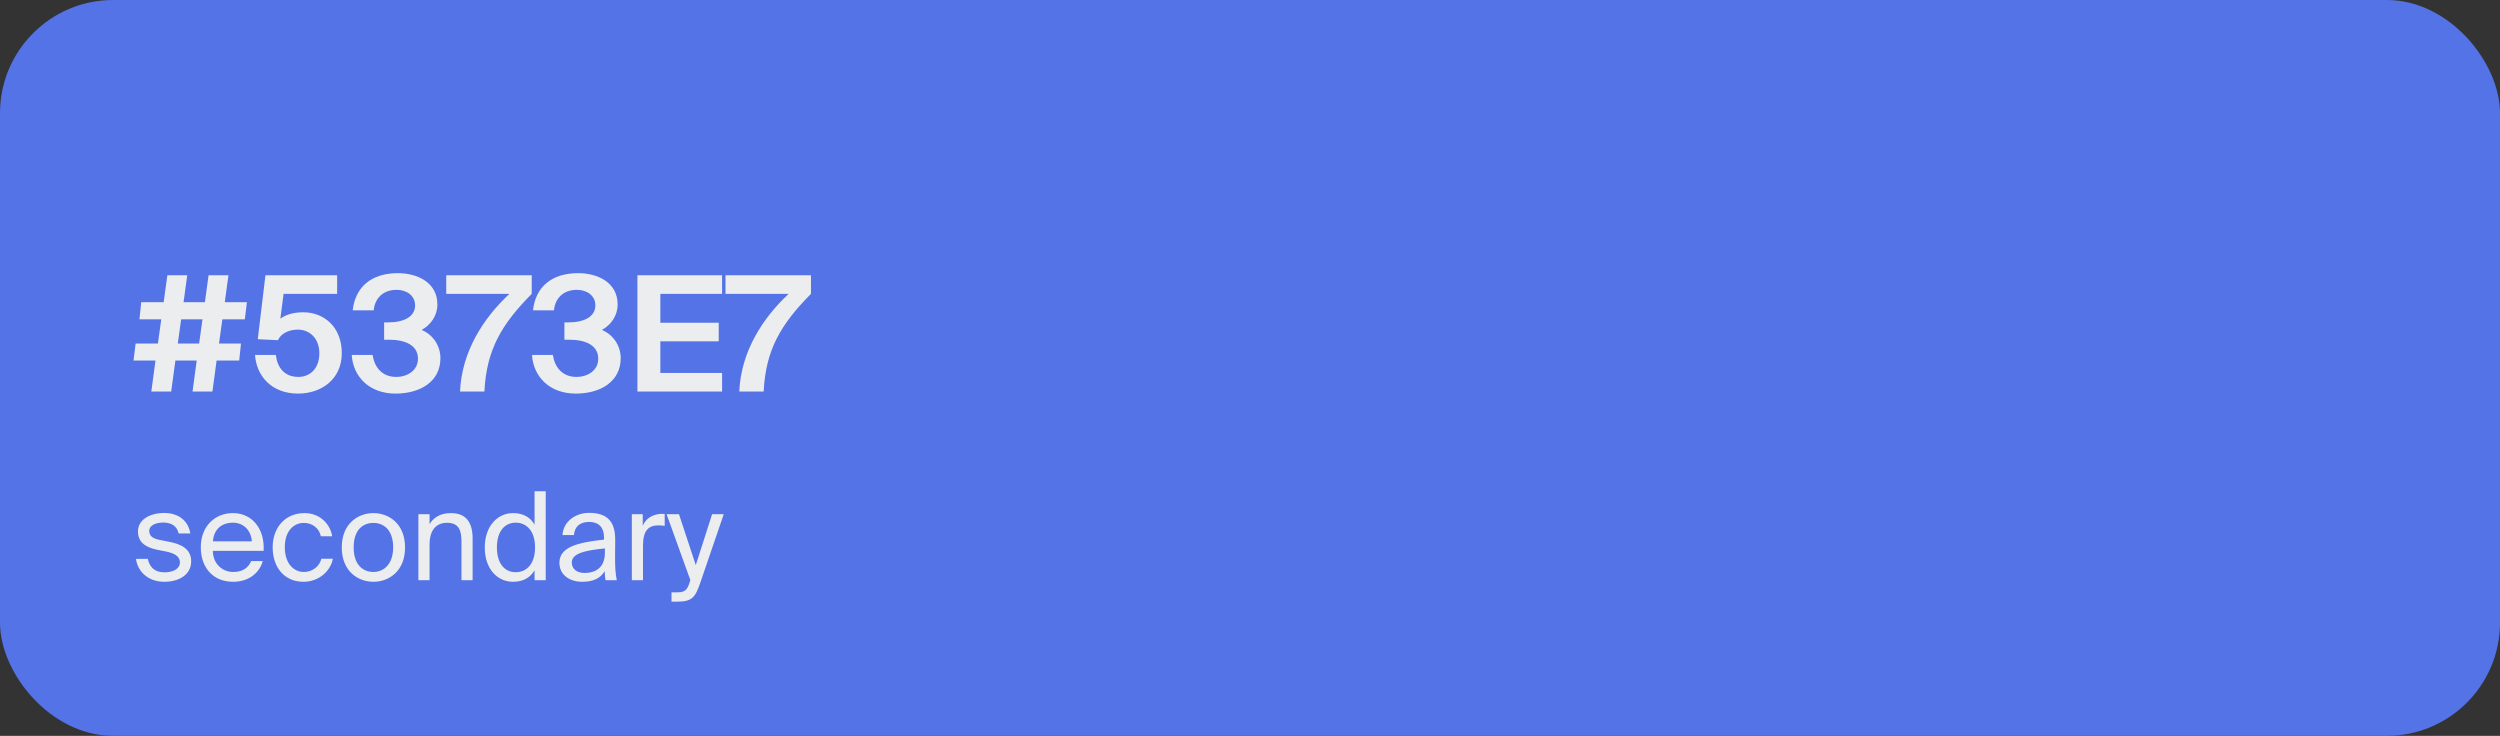 <svg width="530" height="156" viewBox="0 0 530 156" fill="none" xmlns="http://www.w3.org/2000/svg">
<rect x="0" y="0" width="530" height="156" fill="#333333" stroke="none"/>
<rect width="530" height="156" rx="24" fill="#5373E7"/>
<path d="M40.35 113.094C39.908 110.416 37.88 108.752 34.838 108.752C31.744 108.752 29.248 110.182 29.248 112.652C29.248 115.278 31.328 116.11 33.226 116.526L35.306 116.942C36.814 117.28 38.14 117.826 38.14 119.256C38.14 120.582 36.684 121.336 34.89 121.336C32.81 121.336 31.718 120.27 31.328 118.476H28.832C29.118 120.92 31.172 123.338 34.838 123.338C38.036 123.338 40.532 121.778 40.532 118.996C40.532 116.318 38.296 115.304 35.748 114.836L33.772 114.446C32.42 114.16 31.64 113.666 31.64 112.548C31.64 111.274 33.2 110.78 34.578 110.78C36.242 110.78 37.49 111.43 37.88 113.094H40.35ZM55.882 116.786C56.168 112.34 53.646 108.778 49.356 108.778C45.534 108.778 42.57 111.586 42.57 116.032C42.57 120.166 45.014 123.338 49.434 123.338C52.84 123.338 55.076 121.336 55.7 118.944H53.256C52.658 120.322 51.514 121.258 49.434 121.258C47.38 121.258 45.196 119.802 45.118 116.786H55.882ZM49.356 110.806C51.878 110.806 53.308 112.782 53.386 114.758H45.144C45.352 111.95 47.276 110.806 49.356 110.806ZM64.564 108.778C60.431 108.778 57.804 111.872 57.804 116.032C57.804 120.296 60.3 123.338 64.331 123.338C67.606 123.338 70.076 121.076 70.57 118.45H68.126C67.788 119.906 66.41 121.258 64.409 121.258C62.328 121.258 60.379 119.542 60.379 116.006C60.379 112.496 62.328 110.858 64.409 110.858C66.254 110.858 67.684 112.028 68.022 113.692H70.415C70.076 111.3 67.996 108.778 64.564 108.778ZM74.978 116.058C74.978 112.236 77.006 110.858 79.164 110.858C81.322 110.858 83.35 112.314 83.35 116.058C83.35 119.646 81.322 121.258 79.164 121.258C77.006 121.258 74.978 119.802 74.978 116.058ZM79.164 108.778C75.914 108.778 72.456 110.988 72.456 116.058C72.456 121.128 75.914 123.338 79.164 123.338C82.414 123.338 85.872 121.128 85.872 116.058C85.872 110.988 82.414 108.778 79.164 108.778ZM91.068 109.012H88.702V123H91.068V115.408C91.068 112.392 92.472 110.832 94.76 110.832C97.464 110.832 97.828 112.704 97.828 114.862V123H100.194V114.16C100.194 110.962 98.972 108.778 95.592 108.778C93.226 108.778 91.874 109.792 91.068 111.118V109.012ZM113.327 111.222C112.469 109.74 111.013 108.778 108.751 108.778C105.527 108.778 102.771 111.482 102.771 116.058C102.771 120.712 105.527 123.338 108.751 123.338C111.013 123.338 112.469 122.376 113.327 120.894V123H115.693V104.15H113.327V111.222ZM113.431 116.058C113.431 119.75 111.455 121.31 109.349 121.31C106.931 121.31 105.345 119.412 105.345 116.058C105.345 112.704 106.931 110.806 109.349 110.806C111.455 110.806 113.431 112.366 113.431 116.058ZM128.239 117.15C128.239 120.452 126.133 121.466 123.923 121.466C122.233 121.466 121.219 120.582 121.219 119.256C121.219 117.332 123.949 116.682 128.239 116.266V117.15ZM123.403 123.338C125.899 123.338 127.329 122.532 128.187 121.076C128.213 121.908 128.291 122.48 128.369 123H130.761C130.475 121.674 130.371 120.088 130.397 117.722L130.423 114.498C130.449 110.546 128.733 108.726 124.859 108.726C122.155 108.726 119.451 110.416 119.243 113.432H121.687C121.791 111.69 122.909 110.65 124.885 110.65C126.653 110.65 128.057 111.482 128.057 114.056V114.394C122.337 115.018 118.593 116.006 118.593 119.308C118.593 121.882 120.777 123.338 123.403 123.338ZM140.916 108.96C140.63 108.934 140.448 108.934 140.214 108.934C138.368 109.012 136.964 109.87 136.262 111.456V109.012H133.948V123H136.314V115.668C136.314 112.574 137.406 111.378 139.59 111.378C139.98 111.378 140.422 111.404 140.916 111.482V108.96ZM150.964 109.012L147.506 119.802L143.944 109.012H141.318L146.362 123L146.258 123.286C145.634 125.47 144.88 125.574 143.32 125.574H142.358V127.55H143.58C146.726 127.55 147.402 126.614 148.442 123.598L153.434 109.012H150.964Z" fill="#ECEDEE"/>
<path d="M29.938 64.062L29.564 67.7H34.188L33.474 72.834H28.748L28.306 76.438H32.964L32.08 83H36.296L37.18 76.438H41.702L40.818 83H45.034L45.918 76.438H50.712L51.086 72.834H46.428L47.142 67.7H51.902L52.344 64.062H47.652L48.434 58.35H44.218L43.436 64.062H38.914L39.696 58.35H35.48L34.698 64.062H29.938ZM38.404 67.7H42.926L42.212 72.834H37.69L38.404 67.7ZM63.245 79.906C60.219 79.906 58.757 77.798 58.485 75.248H54.065C54.337 79.498 57.397 83.442 63.177 83.442C68.243 83.442 72.459 80.314 72.459 74.874C72.459 69.196 68.549 66.204 64.333 66.204C62.021 66.204 60.491 66.782 59.437 67.564L60.117 62.294H71.473V58.35H56.275L54.643 71.916L58.927 72.12C59.437 70.93 60.967 69.876 63.143 69.876C65.421 69.876 67.699 71.508 67.699 74.908C67.699 78.036 65.829 79.906 63.245 79.906ZM83.986 79.906C80.892 79.906 79.362 77.73 78.988 75.248H74.568C74.84 79.77 78.206 83.442 83.85 83.442C89.052 83.442 93.37 80.926 93.37 75.928C93.37 73.446 91.942 71.032 89.392 69.944C91.296 68.89 92.724 66.952 92.724 64.538C92.724 59.88 88.474 57.908 84.36 57.908C78.682 57.908 75.316 60.866 74.772 65.796H79.226C79.464 63.212 81.232 61.444 84.088 61.444C86.128 61.444 87.998 62.6 87.998 64.742C87.998 67.054 85.788 68.346 82.252 68.346H81.436V72.018H82.422C85.924 72.018 88.61 73.174 88.61 76.064C88.61 78.376 86.57 79.906 83.986 79.906ZM94.603 62.294H107.999C102.491 67.428 97.901 74.5 97.527 83H102.695C103.137 74.16 106.299 68.788 112.725 62.294V58.35H94.603V62.294ZM122.203 79.906C119.109 79.906 117.579 77.73 117.205 75.248H112.785C113.057 79.77 116.423 83.442 122.067 83.442C127.269 83.442 131.587 80.926 131.587 75.928C131.587 73.446 130.159 71.032 127.609 69.944C129.513 68.89 130.941 66.952 130.941 64.538C130.941 59.88 126.691 57.908 122.577 57.908C116.899 57.908 113.533 60.866 112.989 65.796H117.443C117.681 63.212 119.449 61.444 122.305 61.444C124.345 61.444 126.215 62.6 126.215 64.742C126.215 67.054 124.005 68.346 120.469 68.346H119.653V72.018H120.639C124.141 72.018 126.827 73.174 126.827 76.064C126.827 78.376 124.787 79.906 122.203 79.906ZM135.132 83H153.084V79.056H139.994V72.358H152.37V68.414H139.994V62.294H153.084V58.35H135.132V83ZM153.804 62.294H167.2C161.692 67.428 157.102 74.5 156.728 83H161.896C162.338 74.16 165.5 68.788 171.926 62.294V58.35H153.804V62.294Z" fill="#ECEDEE"/>
</svg>

